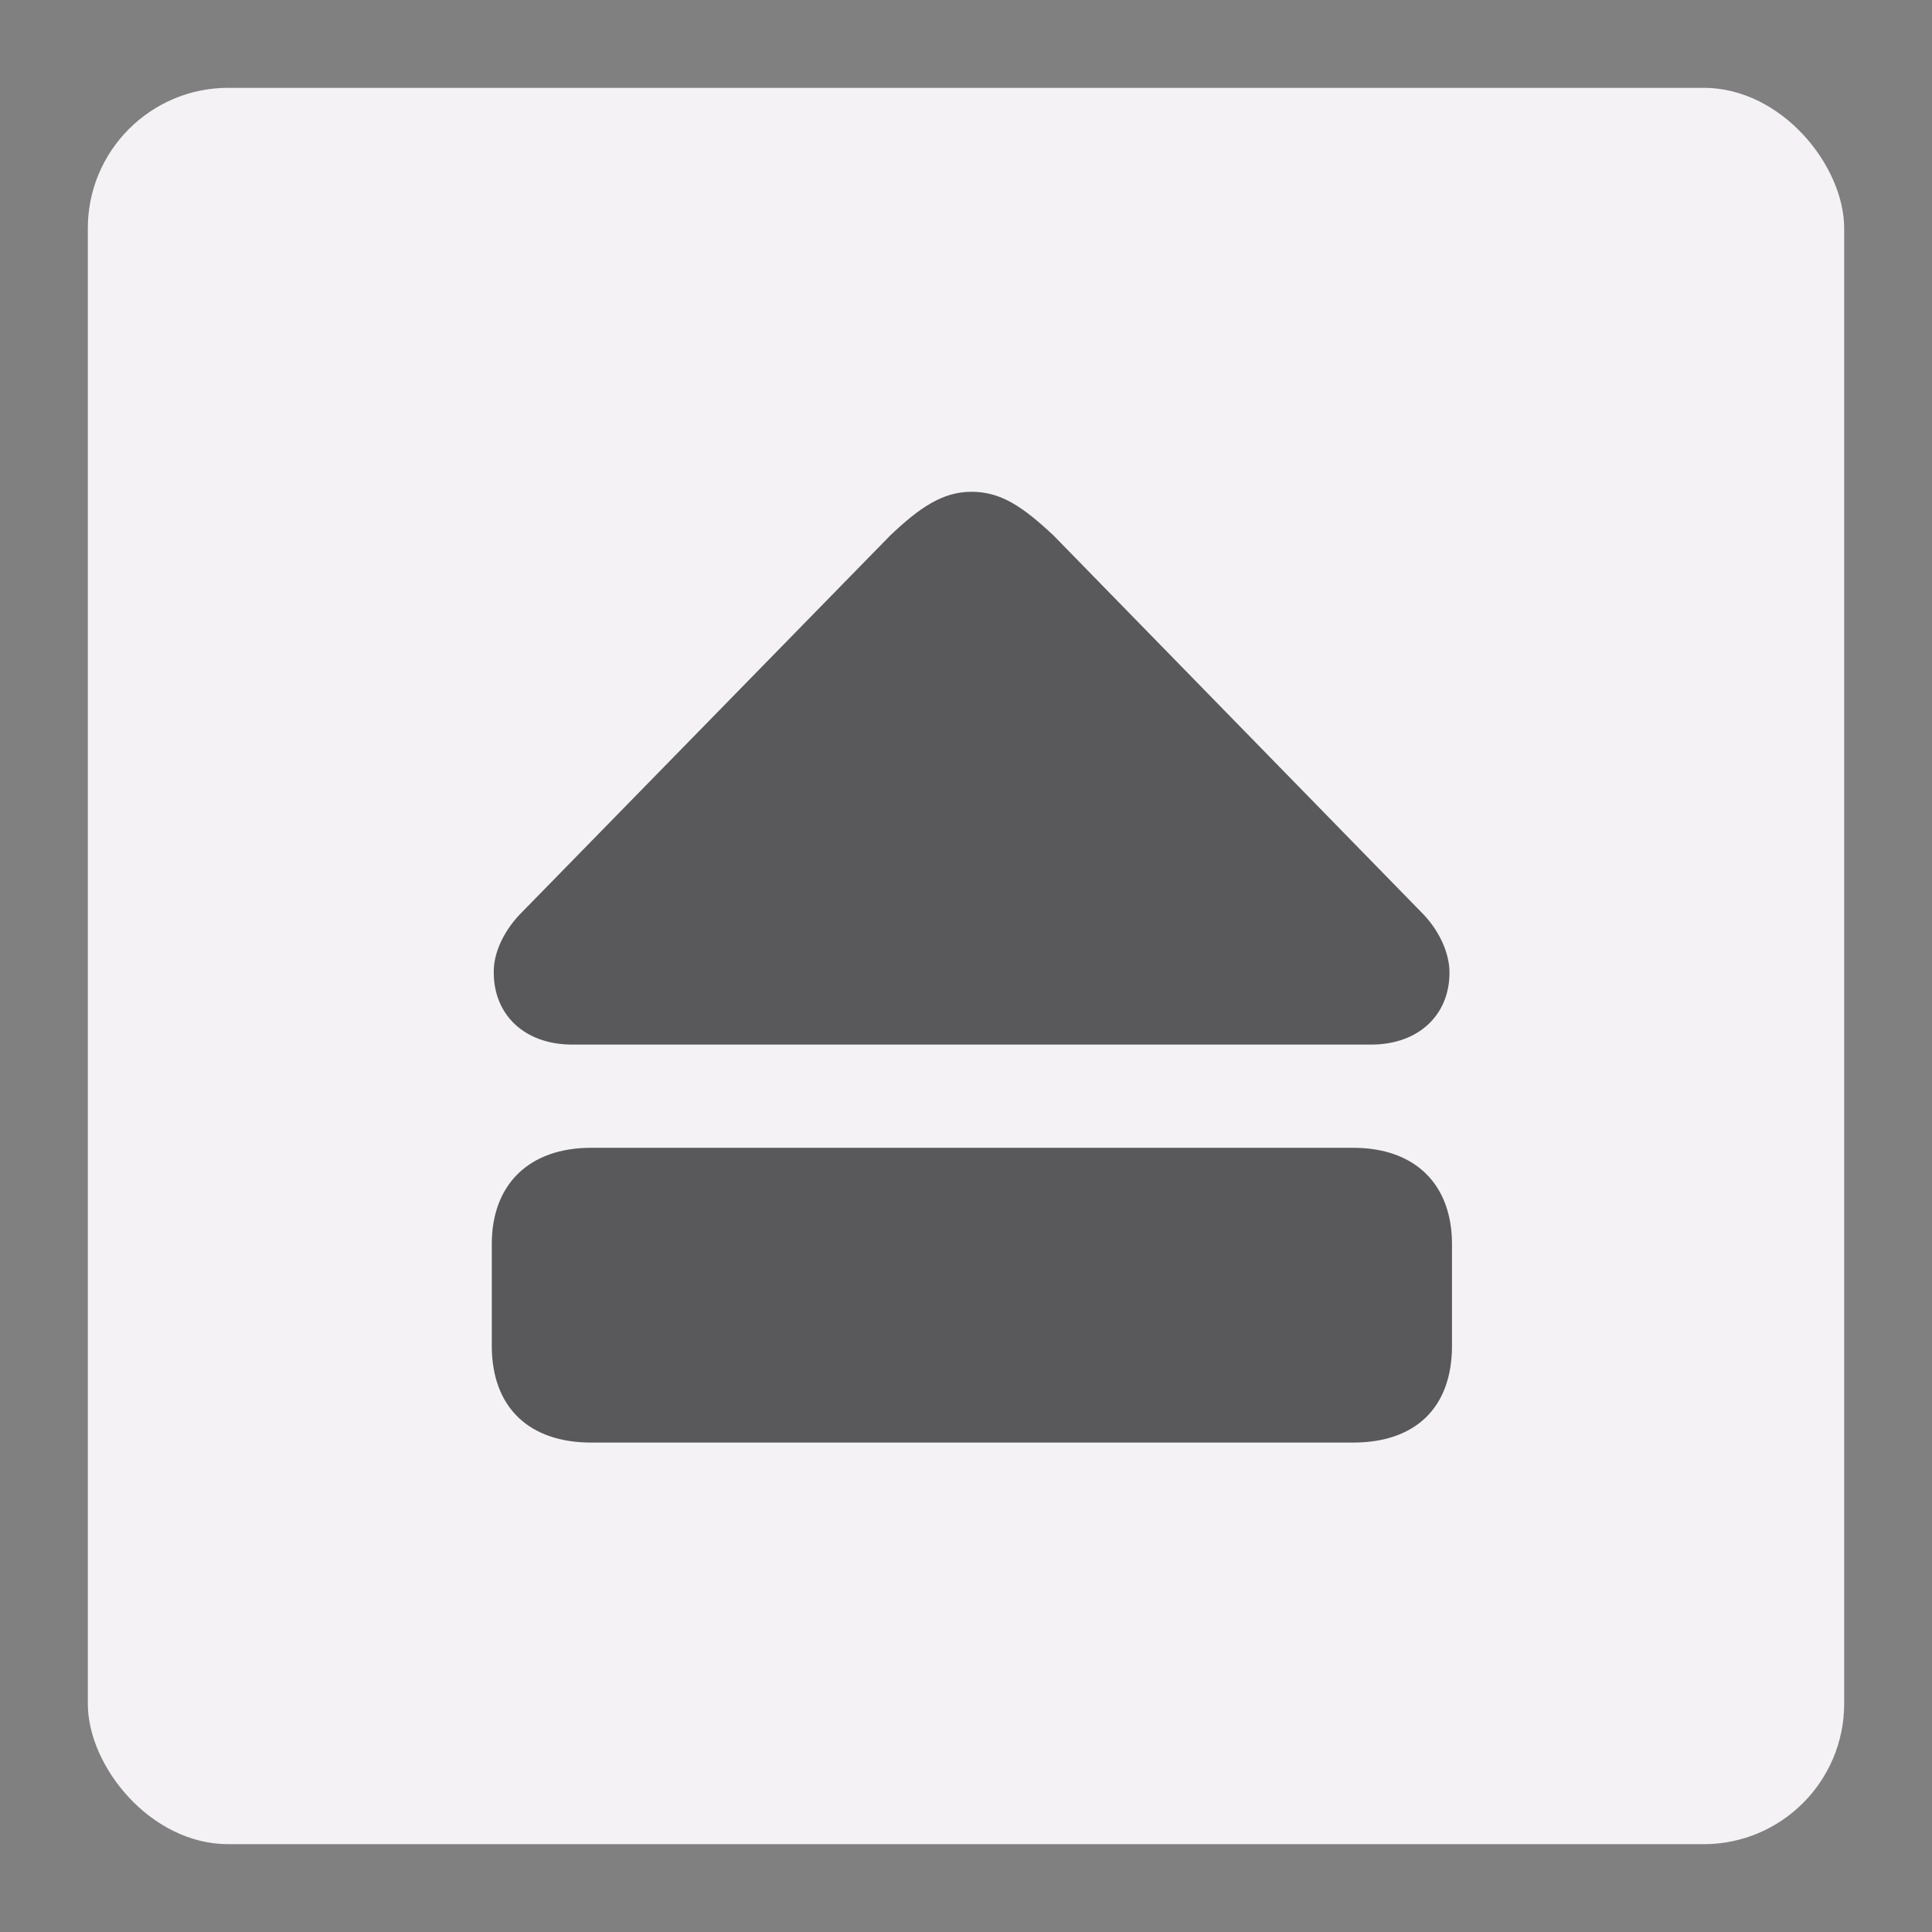 <?xml version="1.0" encoding="UTF-8"?>
<svg width="110px" height="110px" viewBox="0 0 110 110" version="1.1" xmlns="http://www.w3.org/2000/svg" xmlns:xlink="http://www.w3.org/1999/xlink">
    <rect x="0" y="0" width="110" height="110" fill="#808080" stroke="none"/>
    <!-- Generator: Sketch 59.1 (86144) - https://sketch.com -->
    <title>Miniature - Eject</title>
    <desc>Created with Sketch.</desc>
    <g id="Miniature---Eject" stroke="none" stroke-width="1" fill="none" fill-rule="evenodd">
        <rect id="Area" fill="#F4F2F5" x="5" y="5" width="100" height="100" rx="8"></rect>
        <path d="M78.064,59.474 C80.777,59.474 82.528,57.779 82.528,55.377 C82.528,54.291 81.982,53.056 81.052,52.068 L59.982,30.486 C58.231,28.848 56.988,28 55.321,28 C53.682,28 52.382,28.876 50.687,30.486 L29.78,51.874 C28.735,52.891 28.085,54.219 28.113,55.377 C28.113,57.779 29.865,59.474 32.577,59.474 L78.064,59.474 Z M77.047,65.351 C80.551,65.351 82.67,67.413 82.67,70.832 L82.67,76.623 C82.67,80.183 80.551,82.133 77.047,82.133 L33.651,82.133 C30.147,82.133 28,80.155 28,76.623 L28,70.832 C28,67.413 30.147,65.351 33.651,65.351 L77.047,65.351 Z" id="Icon" fill="#59585A" fill-rule="nonzero"></path>
    </g>
</svg>